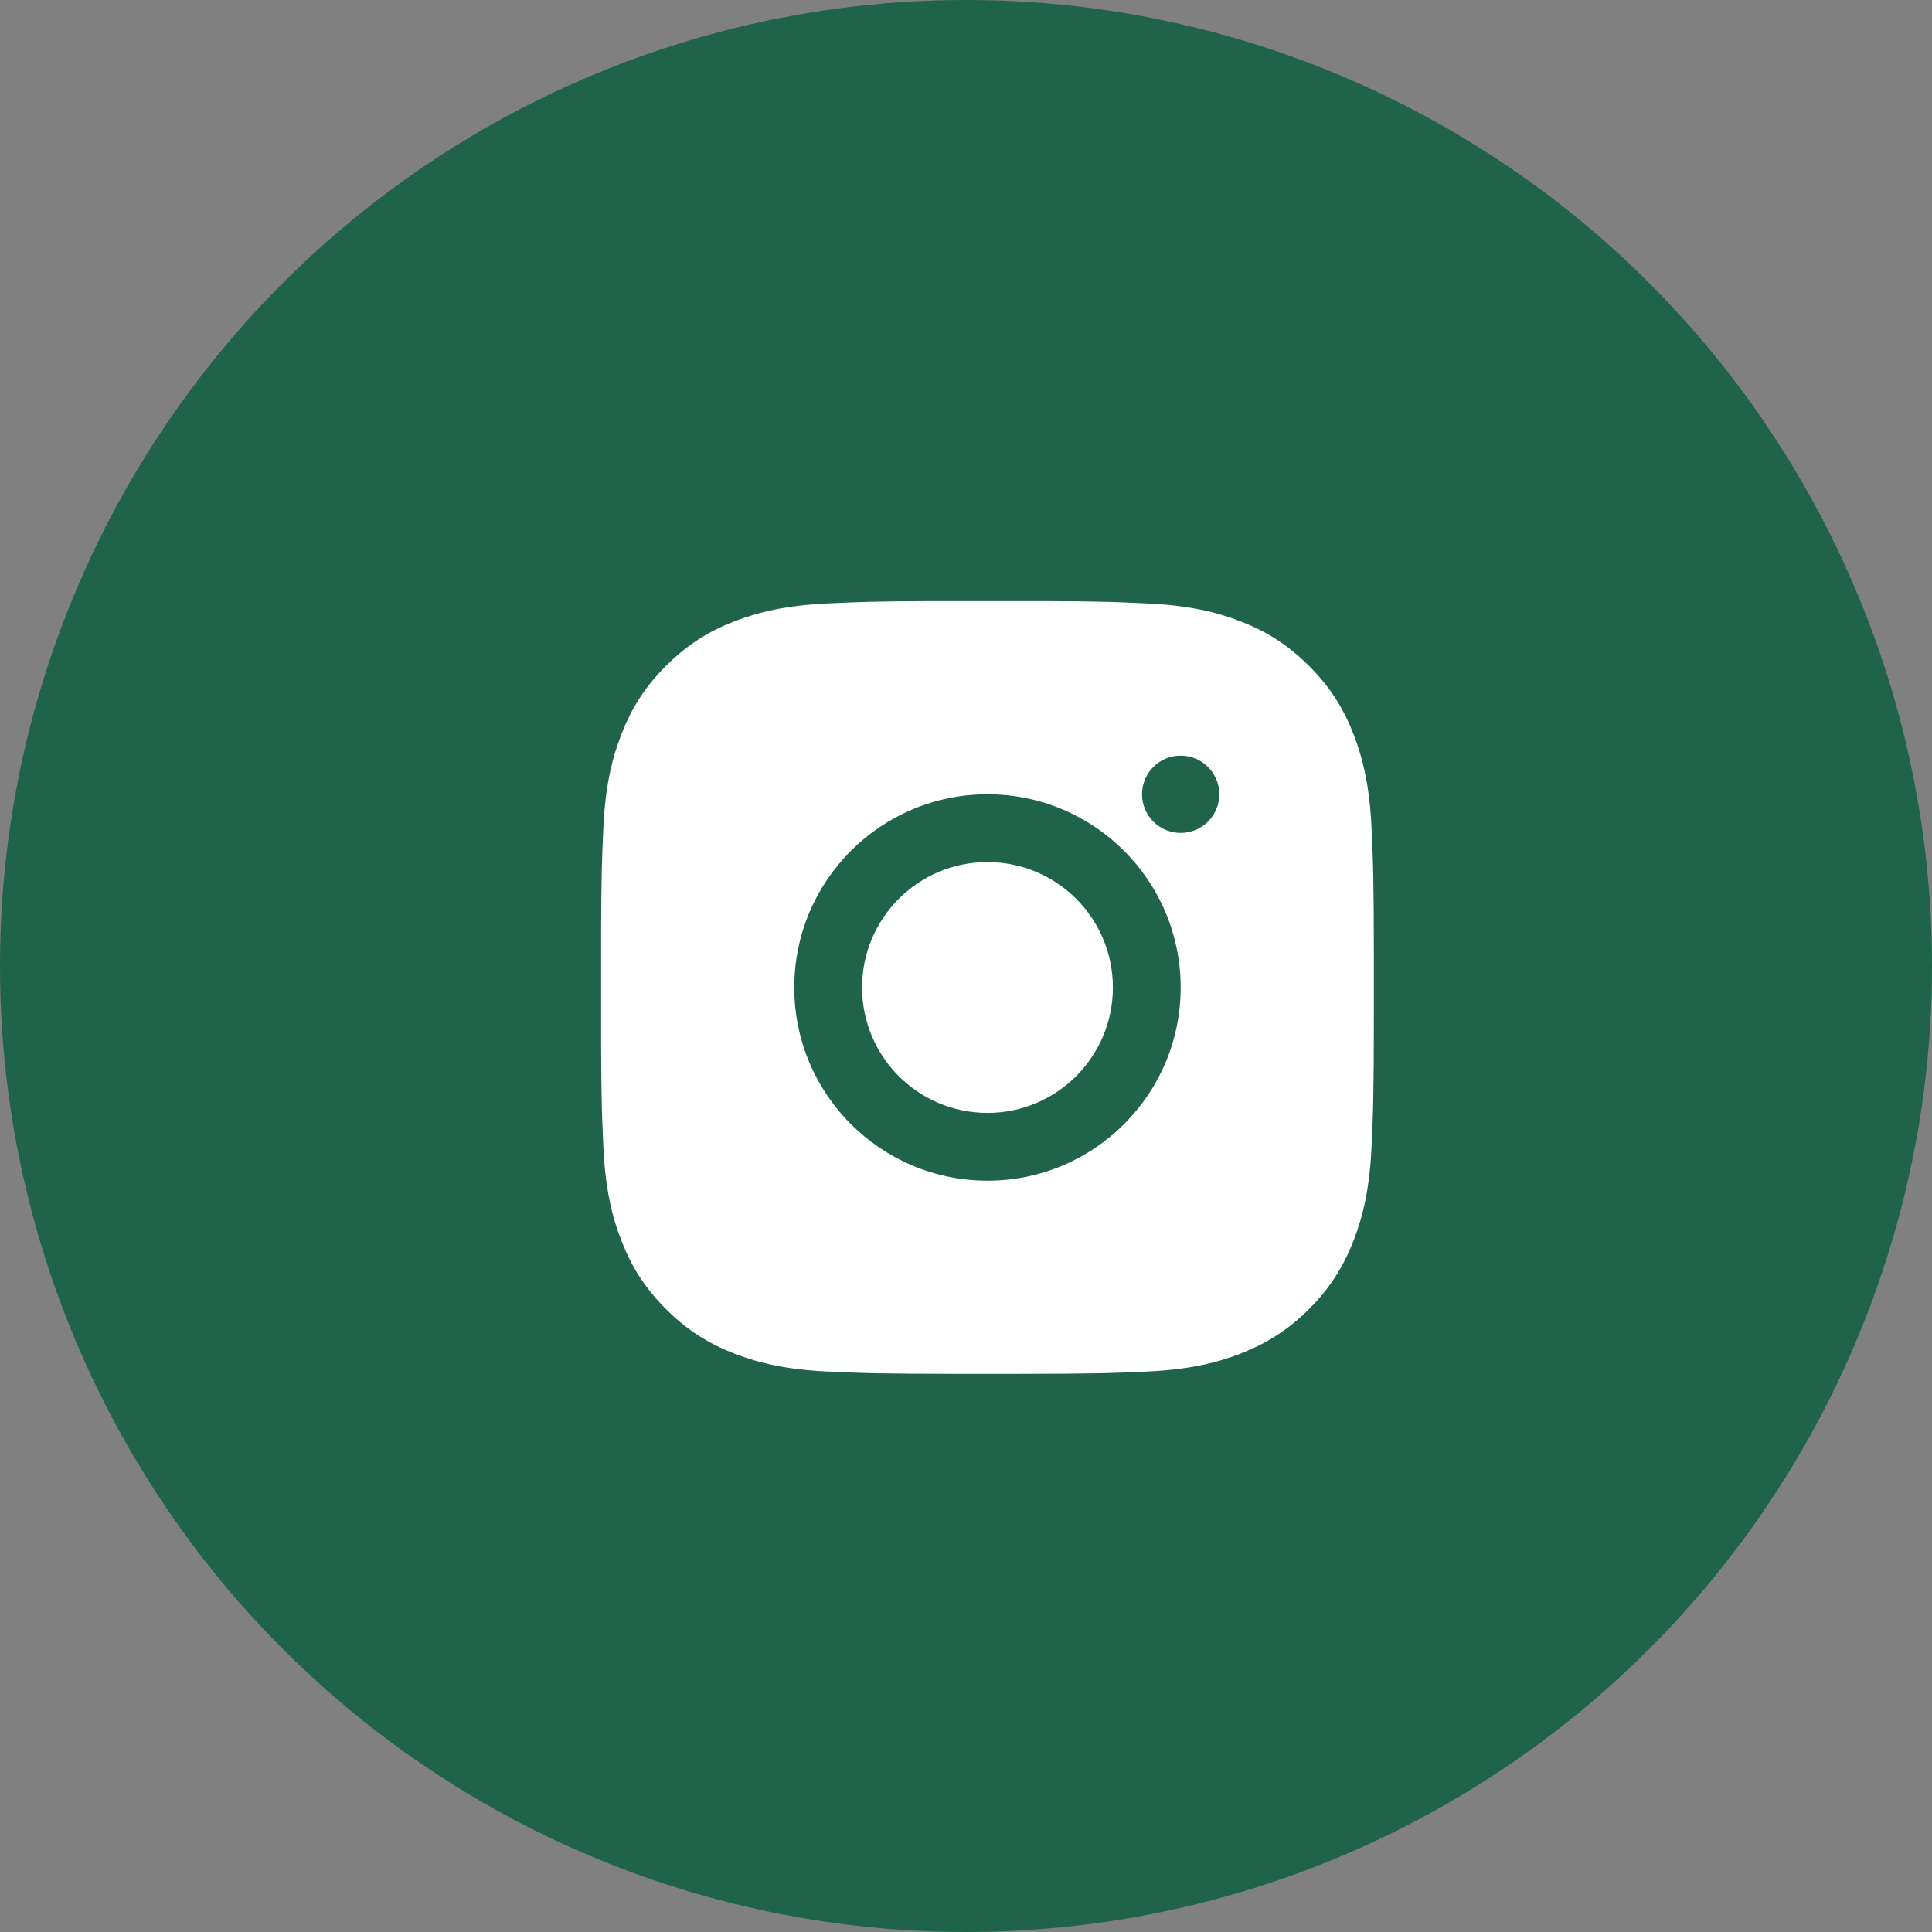 <?xml version="1.0" encoding="UTF-8"?>
<svg width="34px" height="34px" viewBox="0 0 34 34" version="1.1" xmlns="http://www.w3.org/2000/svg" xmlns:xlink="http://www.w3.org/1999/xlink">
    <rect x="0" y="0" width="34" height="34" fill="#808080" stroke="none"/>
    <title>Ico/RRSS/Instagram</title>
    <g id="⭐️-Simbolos" stroke="none" stroke-width="1" fill="none" fill-rule="evenodd">
        <g id="Transversales/Footer/Desktop" transform="translate(-1310, -283)">
            <g id="redes" transform="translate(1268, 283)">
                <g id="Ico/RRSS/Instagram" transform="translate(42, 0)">
                    <circle id="Oval-Copy" fill="#1E634A" cx="17" cy="17" r="17"></circle>
                    <path d="M18.451,10.579 C18.964,10.581 19.272,10.585 19.543,10.593 L19.719,10.599 C19.864,10.604 20.009,10.611 20.181,10.619 C20.905,10.652 21.4,10.767 21.832,10.935 C22.279,11.108 22.658,11.341 23.037,11.719 C23.415,12.097 23.647,12.476 23.821,12.923 C23.989,13.356 24.104,13.85 24.137,14.574 C24.167,15.23 24.176,15.482 24.178,16.892 L24.178,17.863 C24.176,19.273 24.167,19.525 24.137,20.182 C24.104,20.905 23.989,21.4 23.821,21.832 C23.647,22.279 23.415,22.659 23.037,23.037 C22.658,23.415 22.279,23.647 21.832,23.821 C21.4,23.989 20.905,24.104 20.181,24.137 C19.525,24.167 19.273,24.176 17.863,24.178 L16.892,24.178 C15.482,24.176 15.23,24.167 14.574,24.137 C13.85,24.104 13.356,23.989 12.923,23.821 C12.476,23.647 12.097,23.415 11.719,23.037 C11.341,22.659 11.108,22.279 10.935,21.832 C10.766,21.4 10.651,20.905 10.618,20.182 C10.611,20.009 10.604,19.864 10.599,19.719 L10.593,19.543 C10.585,19.273 10.581,18.964 10.579,18.451 L10.579,16.305 C10.583,15.393 10.593,15.127 10.618,14.574 C10.651,13.85 10.766,13.356 10.935,12.923 C11.108,12.476 11.341,12.097 11.719,11.719 C12.097,11.341 12.476,11.108 12.923,10.935 C13.356,10.767 13.85,10.652 14.574,10.619 C15.127,10.593 15.393,10.583 16.305,10.579 Z M17.378,13.978 C15.5,13.978 13.978,15.5 13.978,17.378 C13.978,19.256 15.5,20.778 17.378,20.778 C19.256,20.778 20.778,19.256 20.778,17.378 C20.778,15.5 19.256,13.978 17.378,13.978 Z M17.378,15.171 C18.597,15.171 19.585,16.159 19.585,17.378 C19.585,18.597 18.597,19.585 17.378,19.585 C16.159,19.585 15.171,18.597 15.171,17.378 C15.171,16.159 16.159,15.171 17.378,15.171 Z M20.778,13.298 C20.402,13.298 20.098,13.602 20.098,13.978 C20.098,14.353 20.402,14.658 20.778,14.658 C21.153,14.658 21.458,14.353 21.458,13.978 C21.458,13.602 21.153,13.298 20.778,13.298 Z" id="Combined-Shape-Copy" fill="#FFFFFF"></path>
                </g>
            </g>
        </g>
    </g>
</svg>